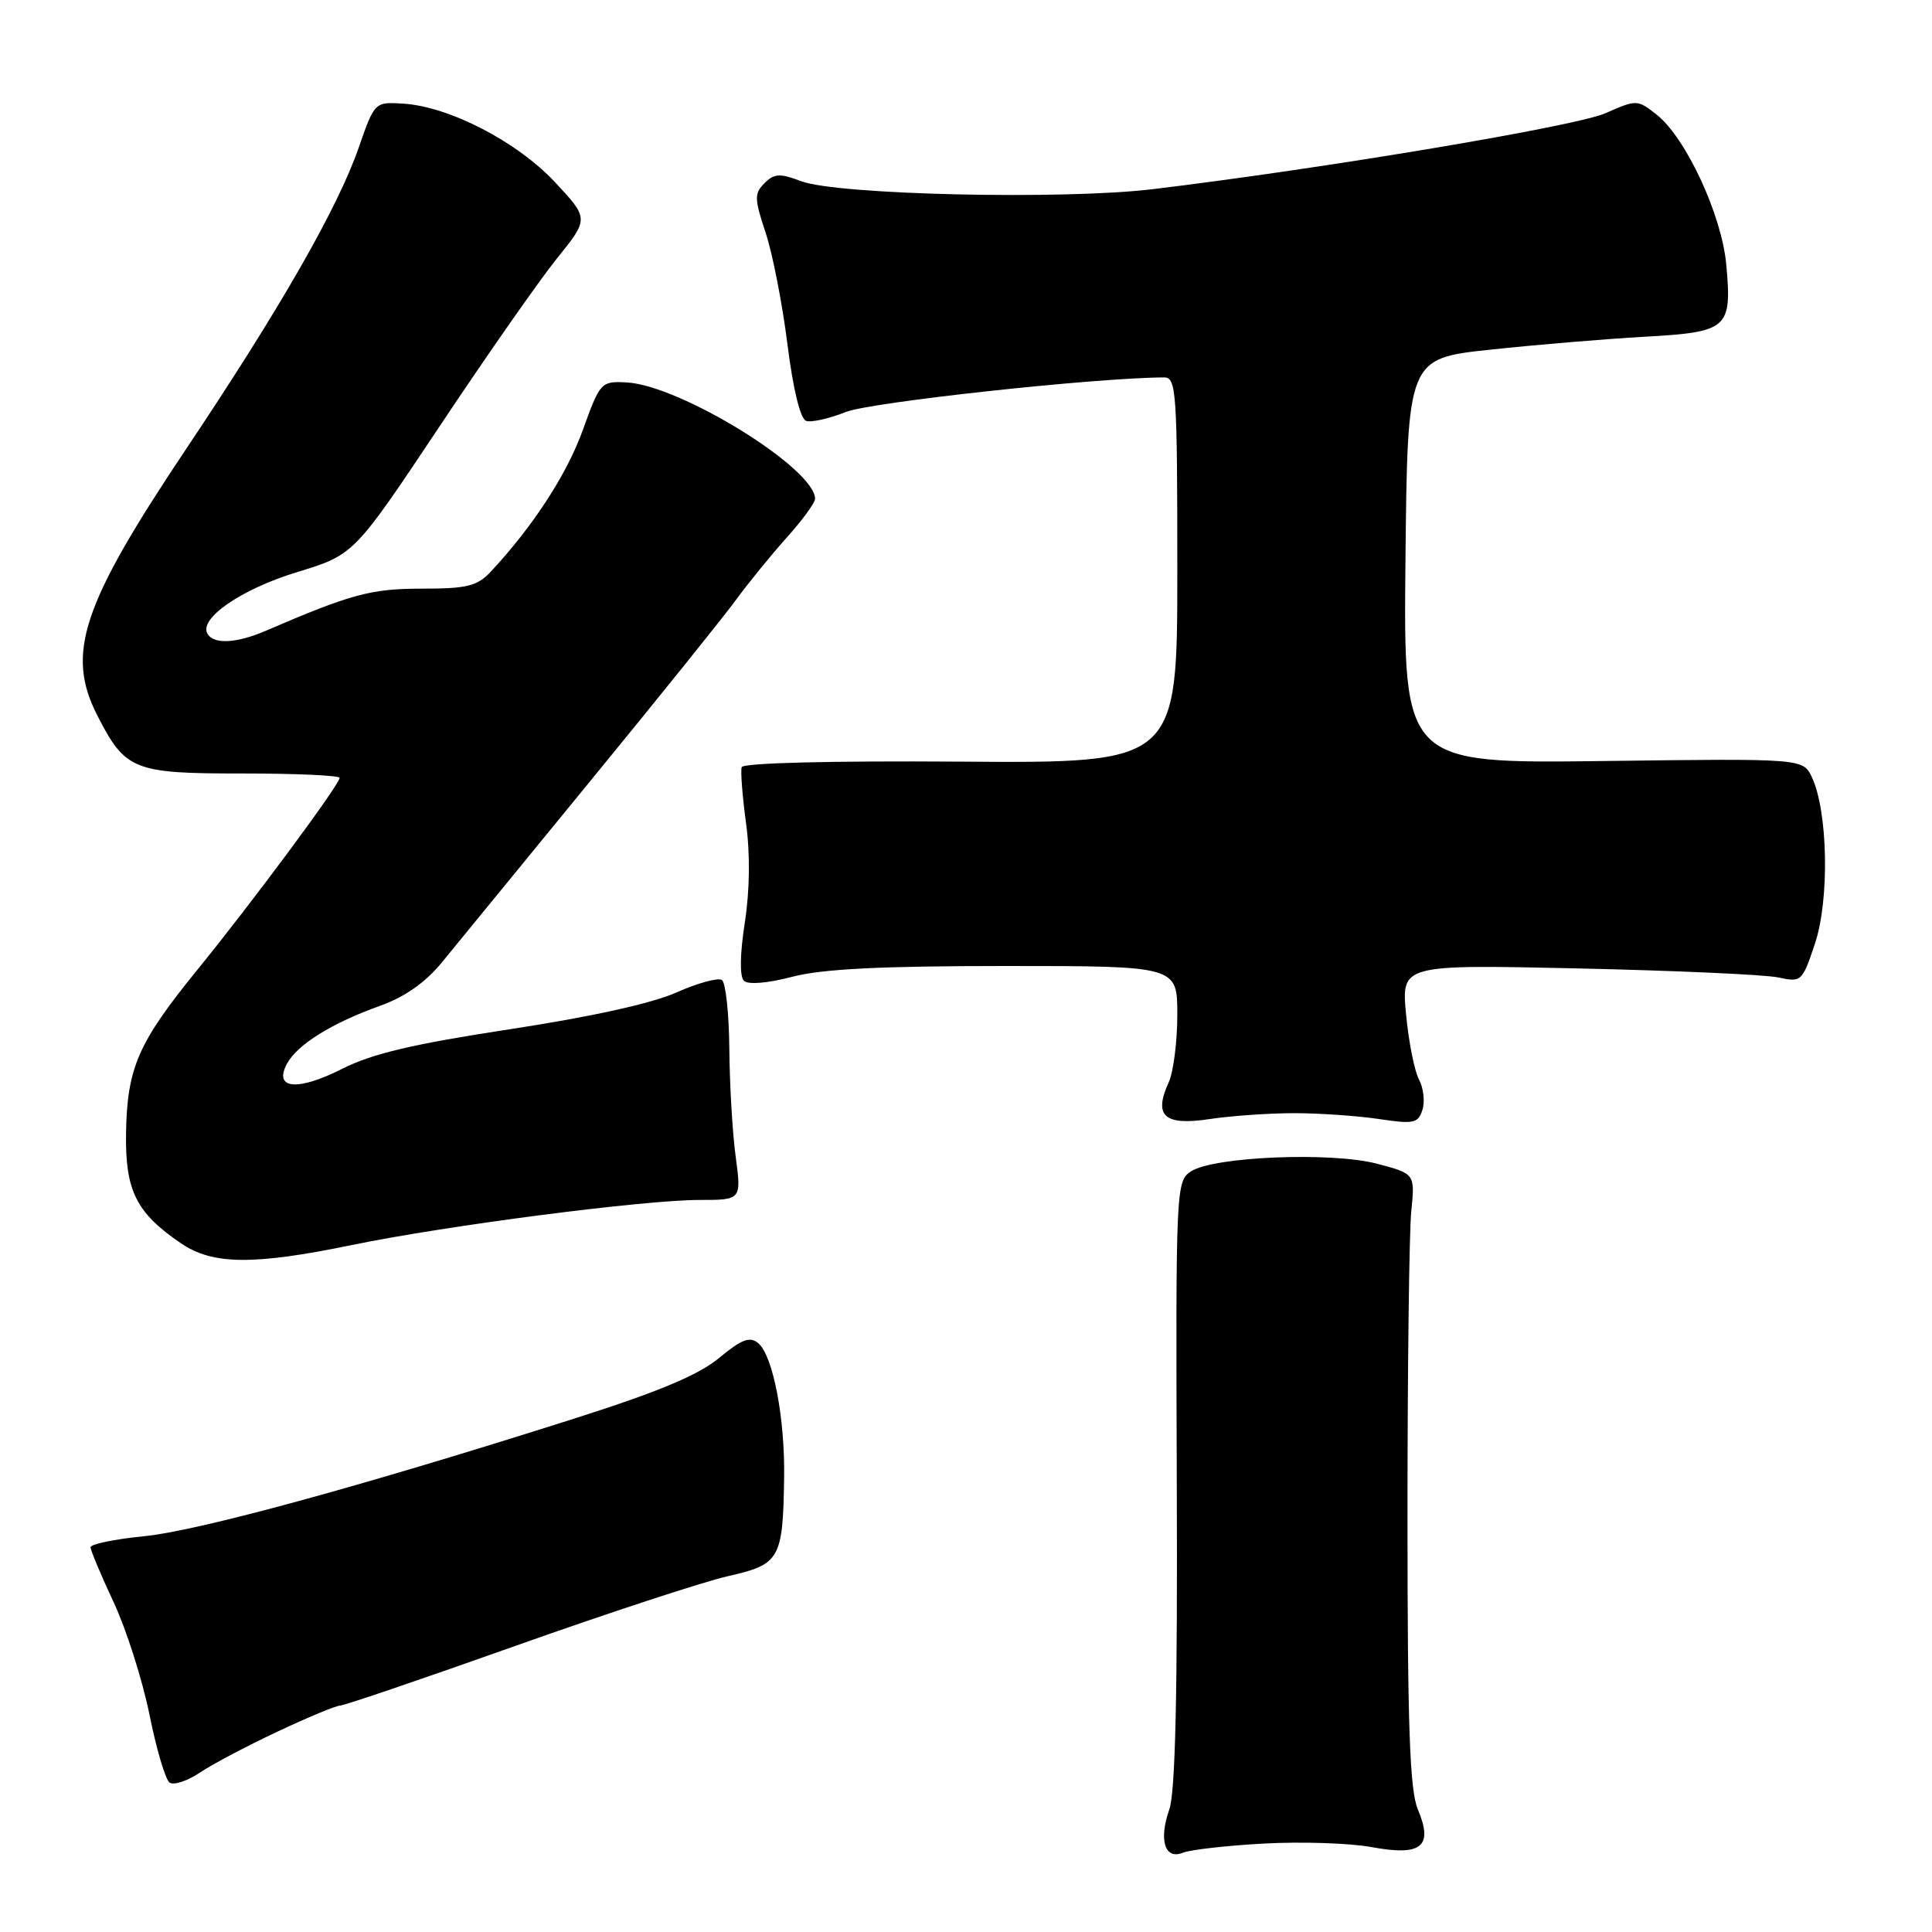 <?xml version="1.0" encoding="UTF-8" standalone="no"?>
<!DOCTYPE svg PUBLIC "-//W3C//DTD SVG 1.1//EN" "http://www.w3.org/Graphics/SVG/1.1/DTD/svg11.dtd" >
<svg xmlns="http://www.w3.org/2000/svg" xmlns:xlink="http://www.w3.org/1999/xlink" version="1.1" viewBox="0 0 256 256">
 <g >
 <path fill="currentColor"
d=" M 167.50 244.28 C 172.45 244.01 178.86 244.22 181.74 244.75 C 188.37 245.98 189.95 244.69 187.87 239.75 C 186.80 237.20 186.50 228.83 186.50 201.00 C 186.50 181.47 186.72 163.26 187.00 160.52 C 187.50 155.53 187.50 155.53 182.50 154.21 C 176.46 152.60 160.76 153.25 157.80 155.22 C 155.83 156.52 155.79 157.49 155.93 196.53 C 156.04 224.34 155.74 237.49 154.94 239.76 C 153.51 243.83 154.35 246.48 156.76 245.49 C 157.72 245.10 162.55 244.55 167.50 244.28 Z  M 36.81 229.43 C 40.82 227.54 44.54 226.00 45.06 226.00 C 45.58 226.00 56.02 222.45 68.26 218.10 C 80.49 213.76 93.18 209.59 96.46 208.85 C 103.35 207.29 103.74 206.61 103.90 195.80 C 104.02 187.87 102.42 179.60 100.46 177.97 C 99.35 177.05 98.27 177.46 95.28 179.94 C 92.54 182.21 87.23 184.43 76.00 188.00 C 47.93 196.93 26.24 202.86 19.06 203.56 C 15.18 203.95 12.00 204.60 12.00 205.02 C 12.00 205.43 13.38 208.72 15.06 212.31 C 16.74 215.90 18.87 222.59 19.80 227.17 C 20.72 231.75 21.92 235.82 22.47 236.20 C 23.02 236.59 24.82 235.99 26.48 234.88 C 28.14 233.77 32.79 231.31 36.81 229.43 Z  M 46.64 164.97 C 59.08 162.40 85.32 159.00 92.66 159.00 C 98.25 159.00 98.25 159.00 97.48 153.25 C 97.05 150.09 96.68 143.68 96.64 139.00 C 96.60 134.32 96.16 130.21 95.66 129.86 C 95.16 129.51 92.44 130.26 89.62 131.51 C 86.39 132.96 78.24 134.75 67.56 136.38 C 54.82 138.32 49.32 139.61 45.37 141.61 C 39.43 144.62 36.22 144.33 38.02 140.96 C 39.39 138.41 43.93 135.58 50.40 133.26 C 53.67 132.09 56.40 130.16 58.57 127.50 C 60.36 125.30 69.20 114.50 78.21 103.50 C 87.22 92.50 95.91 81.70 97.51 79.50 C 99.12 77.30 102.13 73.60 104.21 71.27 C 106.30 68.95 108.00 66.62 108.00 66.10 C 108.00 62.07 90.09 51.02 82.99 50.67 C 79.64 50.50 79.51 50.65 77.23 56.97 C 75.12 62.85 70.61 69.77 65.03 75.75 C 63.23 77.67 61.89 78.00 55.90 78.00 C 49.16 78.00 46.53 78.71 35.22 83.58 C 31.37 85.24 28.37 85.41 27.51 84.01 C 26.26 82.00 31.94 78.07 39.36 75.81 C 46.91 73.50 46.91 73.50 58.21 56.55 C 64.42 47.22 71.42 37.20 73.77 34.28 C 78.05 28.97 78.05 28.97 73.51 24.11 C 68.49 18.75 59.49 14.10 53.40 13.73 C 49.65 13.50 49.64 13.51 47.51 19.62 C 44.72 27.61 37.14 40.85 24.69 59.45 C 10.83 80.16 8.70 86.57 12.89 94.79 C 16.61 102.07 17.68 102.50 32.11 102.49 C 39.20 102.49 45.00 102.75 45.00 103.07 C 45.00 103.95 33.49 119.48 26.20 128.44 C 18.29 138.16 16.84 141.48 16.70 150.19 C 16.59 157.79 18.05 160.71 23.99 164.75 C 28.19 167.61 33.58 167.66 46.64 164.97 Z  M 171.50 147.50 C 174.80 147.50 179.83 147.85 182.67 148.27 C 187.33 148.97 187.91 148.85 188.48 147.06 C 188.83 145.97 188.62 144.16 188.02 143.03 C 187.42 141.91 186.65 138.02 186.31 134.40 C 185.69 127.81 185.69 127.81 209.10 128.32 C 221.97 128.61 233.91 129.14 235.64 129.52 C 238.70 130.18 238.82 130.07 240.51 124.97 C 242.43 119.18 242.21 107.50 240.09 103.00 C 238.91 100.50 238.91 100.50 212.44 100.84 C 185.97 101.17 185.97 101.17 186.23 74.34 C 186.50 47.50 186.50 47.50 197.50 46.33 C 203.55 45.68 212.75 44.91 217.93 44.62 C 228.99 44.00 229.51 43.54 228.74 35.06 C 228.14 28.47 223.38 18.23 219.50 15.18 C 216.96 13.18 216.86 13.18 212.71 15.01 C 208.81 16.73 175.58 22.31 152.80 25.06 C 140.93 26.50 110.93 25.82 106.16 24.01 C 103.34 22.94 102.59 22.98 101.30 24.27 C 99.93 25.64 99.95 26.32 101.45 30.84 C 102.37 33.61 103.67 40.26 104.34 45.62 C 105.09 51.58 106.05 55.52 106.82 55.77 C 107.51 56.00 109.87 55.47 112.08 54.59 C 115.32 53.29 145.25 50.04 154.25 50.01 C 155.87 50.00 156.00 51.88 156.00 75.57 C 156.00 101.13 156.00 101.13 127.30 100.92 C 110.15 100.80 98.47 101.09 98.28 101.65 C 98.11 102.16 98.37 105.49 98.85 109.04 C 99.41 113.12 99.35 117.98 98.69 122.26 C 98.04 126.44 98.00 129.39 98.57 129.95 C 99.13 130.50 101.68 130.29 104.97 129.43 C 108.94 128.39 116.68 128.00 133.22 128.00 C 156.00 128.00 156.00 128.00 156.00 134.45 C 156.00 138.00 155.49 142.02 154.87 143.39 C 152.82 147.88 154.25 149.18 160.23 148.29 C 163.13 147.85 168.20 147.50 171.50 147.50 Z "/>
</g>
</svg>